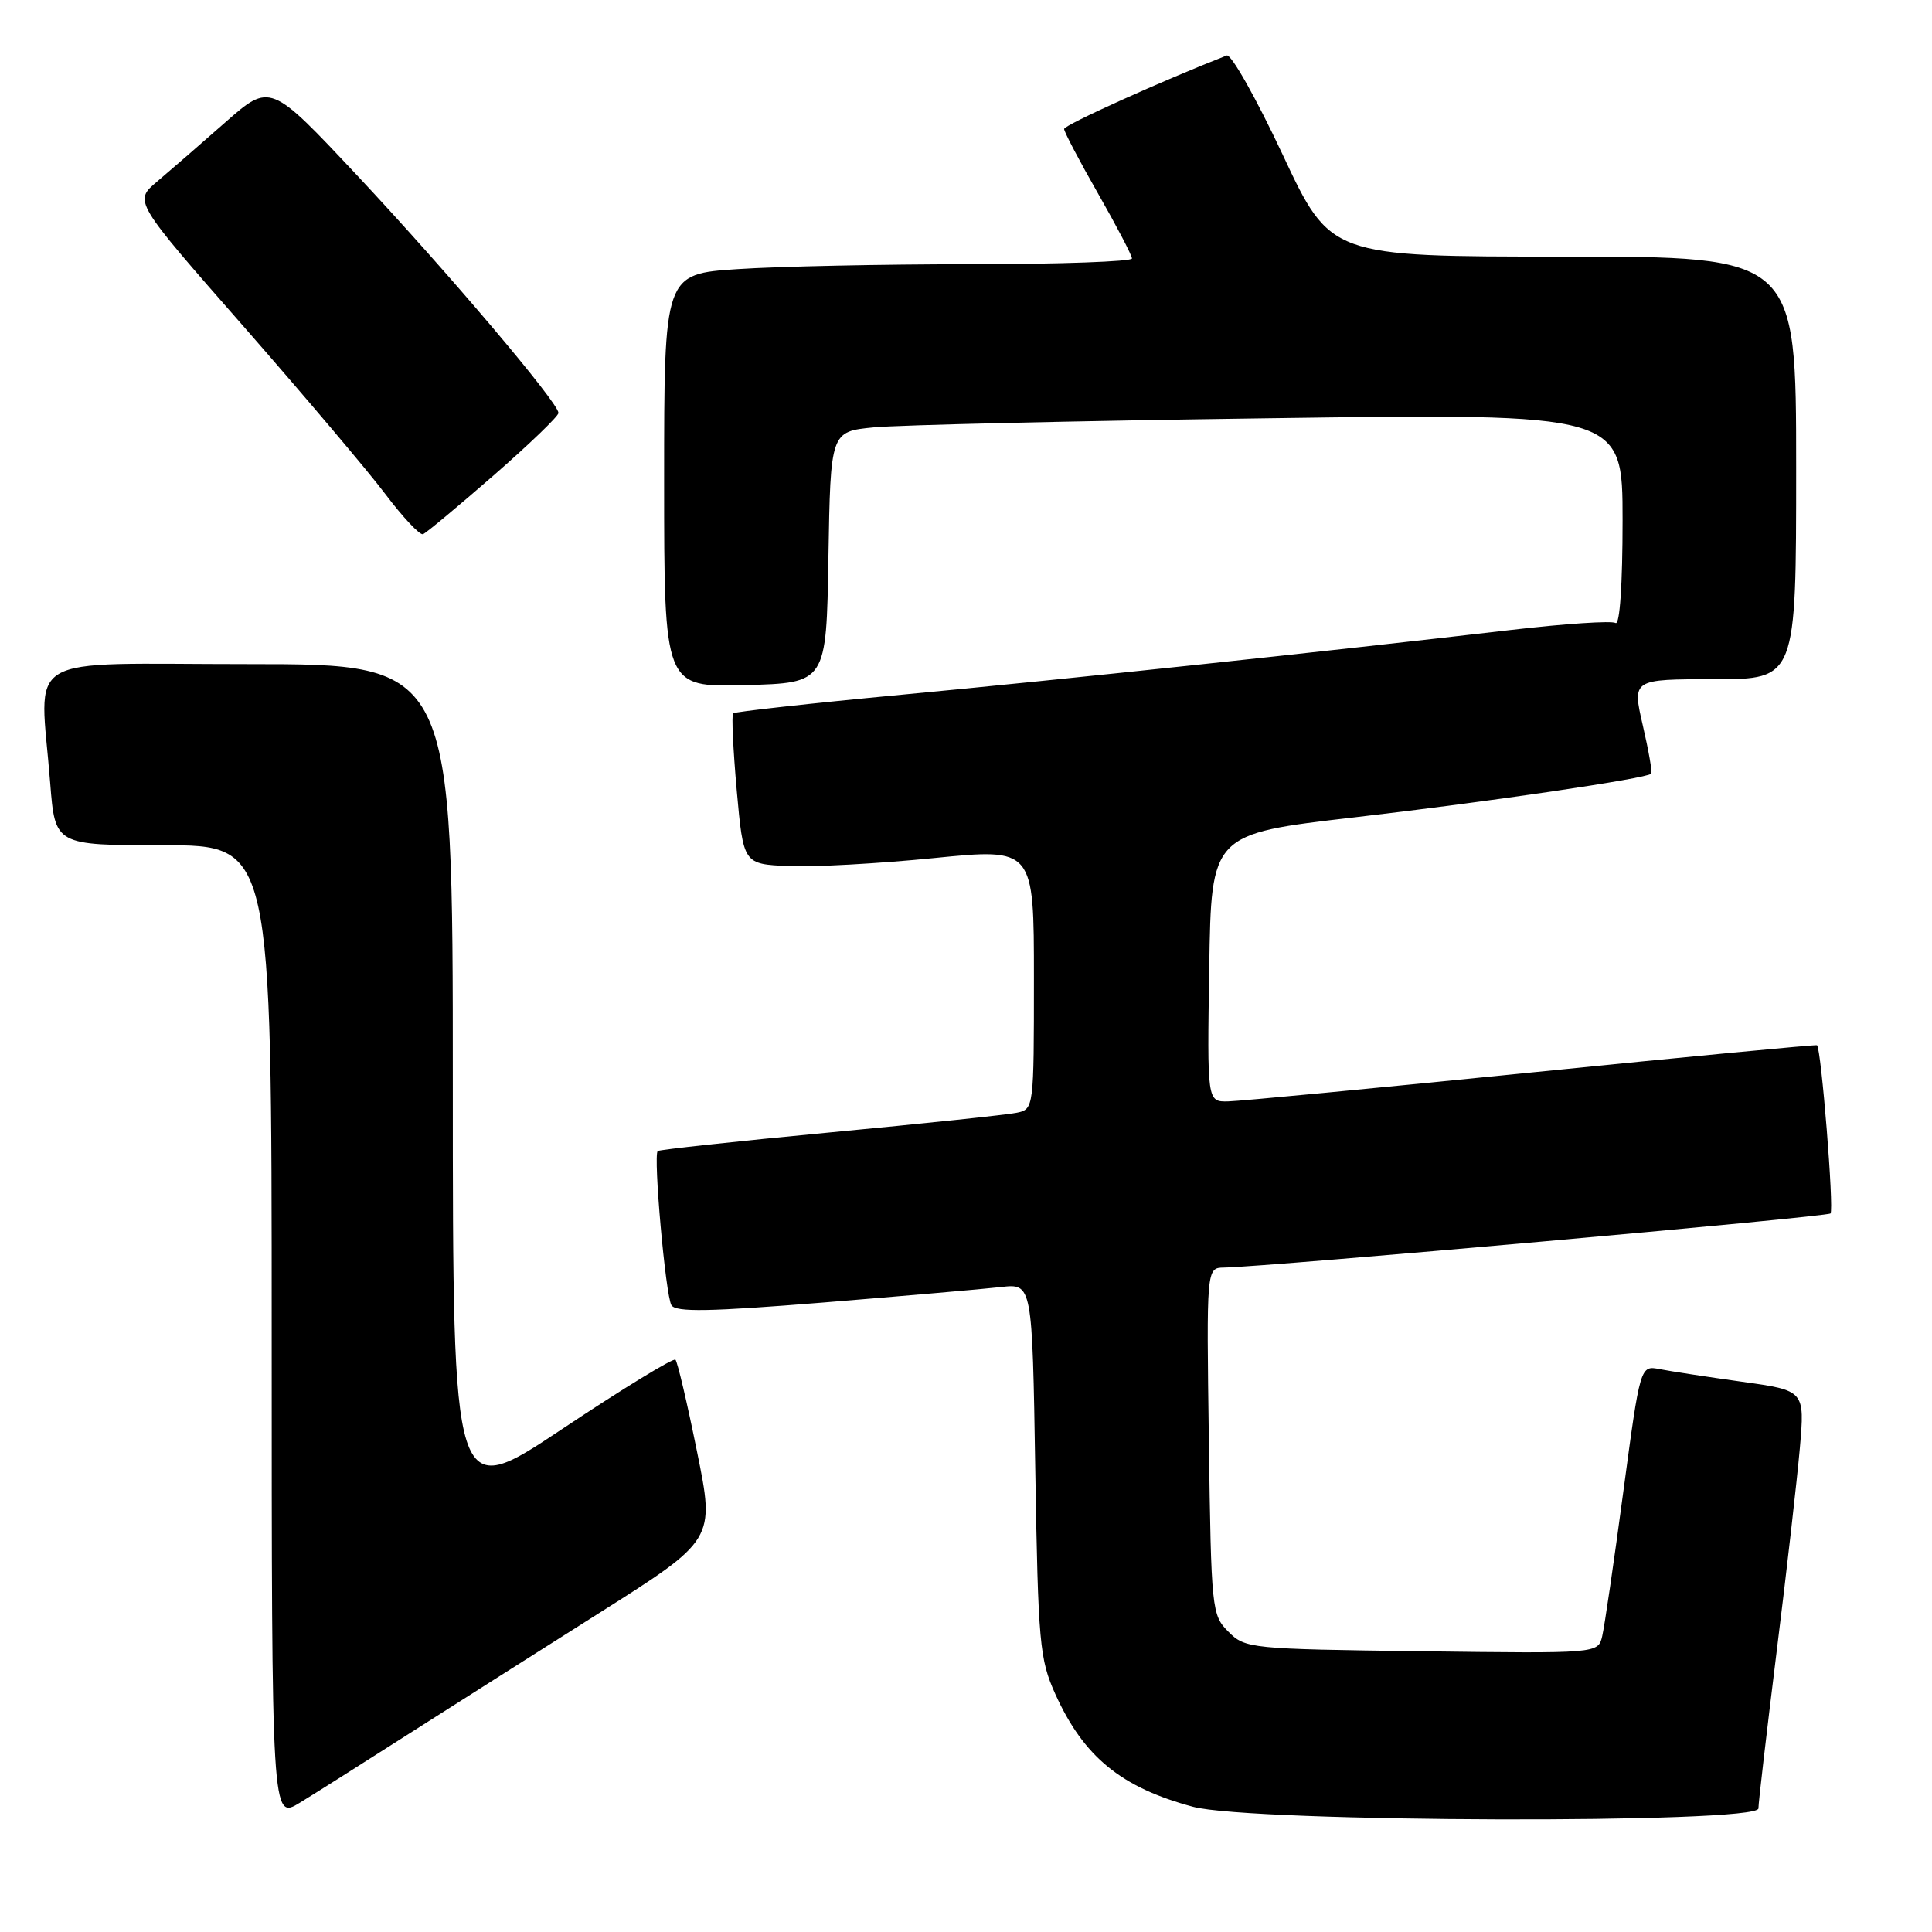 <?xml version="1.0" encoding="UTF-8" standalone="no"?>
<!DOCTYPE svg PUBLIC "-//W3C//DTD SVG 1.1//EN" "http://www.w3.org/Graphics/SVG/1.1/DTD/svg11.dtd" >
<svg xmlns="http://www.w3.org/2000/svg" xmlns:xlink="http://www.w3.org/1999/xlink" version="1.1" viewBox="0 0 256 256">
 <g >
 <path fill="currentColor"
d=" M 53.72 230.03 C 59.35 226.44 70.88 219.12 79.34 213.77 C 94.74 204.03 94.74 204.03 92.36 192.35 C 91.06 185.92 89.77 180.44 89.50 180.17 C 89.23 179.90 82.48 184.03 74.51 189.34 C 60.00 199.01 60.00 199.01 60.00 143.50 C 60.00 88.00 60.00 88.00 33.00 88.00 C 2.29 88.00 5.29 86.21 6.65 103.75 C 7.30 112.00 7.30 112.00 21.65 112.00 C 36.00 112.00 36.00 112.00 36.00 176.58 C 36.00 241.16 36.00 241.16 39.75 238.86 C 41.81 237.60 48.10 233.62 53.72 230.03 Z  M 233.00 239.63 C 233.00 238.87 234.09 229.54 235.41 218.88 C 236.74 208.22 238.12 196.07 238.49 191.88 C 239.15 184.25 239.15 184.25 230.82 183.09 C 226.25 182.45 221.34 181.70 219.92 181.42 C 217.34 180.92 217.34 180.92 215.09 197.71 C 213.86 206.94 212.60 215.54 212.30 216.80 C 211.76 219.10 211.76 219.10 188.40 218.80 C 165.64 218.51 164.99 218.44 162.78 216.22 C 160.56 214.01 160.49 213.34 160.18 190.97 C 159.86 168.00 159.86 168.00 162.18 167.96 C 167.91 167.87 242.09 161.25 242.55 160.79 C 243.04 160.30 241.32 138.90 240.76 138.50 C 240.62 138.40 223.62 140.02 203.00 142.10 C 182.38 144.18 164.25 145.91 162.73 145.94 C 159.95 146.00 159.95 146.00 160.23 128.25 C 160.50 110.50 160.50 110.50 179.50 108.30 C 197.21 106.25 218.12 103.17 218.80 102.52 C 218.96 102.37 218.46 99.48 217.68 96.12 C 216.27 90.00 216.27 90.00 227.13 90.00 C 238.00 90.00 238.00 90.00 238.00 62.00 C 238.00 34.00 238.00 34.00 207.14 34.00 C 176.29 34.00 176.29 34.00 169.95 20.47 C 166.46 13.03 163.13 7.12 162.55 7.35 C 153.94 10.72 141.00 16.56 141.00 17.09 C 141.00 17.46 143.02 21.31 145.49 25.63 C 147.96 29.96 149.99 33.84 149.99 34.25 C 150.00 34.66 140.44 35.00 128.75 35.01 C 117.06 35.01 103.11 35.30 97.75 35.66 C 88.00 36.30 88.00 36.30 88.00 63.68 C 88.00 91.07 88.00 91.07 98.75 90.78 C 109.50 90.50 109.50 90.50 109.77 73.85 C 110.05 57.19 110.05 57.19 115.77 56.63 C 118.92 56.32 142.54 55.77 168.25 55.42 C 215.00 54.77 215.00 54.77 215.00 68.95 C 215.00 77.40 214.63 82.89 214.07 82.55 C 213.56 82.23 207.38 82.64 200.32 83.46 C 174.73 86.44 141.03 90.02 119.52 92.05 C 107.43 93.19 97.36 94.31 97.14 94.52 C 96.93 94.74 97.14 99.32 97.62 104.71 C 98.50 114.50 98.50 114.50 104.50 114.76 C 107.80 114.91 116.46 114.43 123.75 113.70 C 137.00 112.38 137.00 112.38 137.00 129.67 C 137.00 146.79 136.98 146.97 134.75 147.44 C 133.51 147.71 122.38 148.88 110.00 150.05 C 97.62 151.22 87.34 152.34 87.15 152.52 C 86.54 153.12 88.19 171.69 88.97 172.95 C 89.55 173.89 93.98 173.81 109.11 172.59 C 119.77 171.72 130.36 170.80 132.64 170.54 C 136.78 170.07 136.78 170.07 137.18 194.78 C 137.56 217.80 137.75 219.84 139.84 224.49 C 143.60 232.79 148.55 236.85 158.08 239.41 C 165.85 241.50 233.00 241.69 233.00 239.63 Z  M 65.40 63.00 C 70.12 58.88 74.00 55.15 74.00 54.72 C 74.00 53.37 59.31 36.03 47.31 23.23 C 35.81 10.97 35.81 10.97 29.83 16.23 C 26.54 19.13 22.47 22.66 20.79 24.08 C 17.73 26.67 17.73 26.67 32.29 43.27 C 40.29 52.41 48.75 62.40 51.07 65.48 C 53.39 68.55 55.63 70.94 56.05 70.78 C 56.46 70.63 60.67 67.12 65.40 63.00 Z "/>
</g>
</svg>